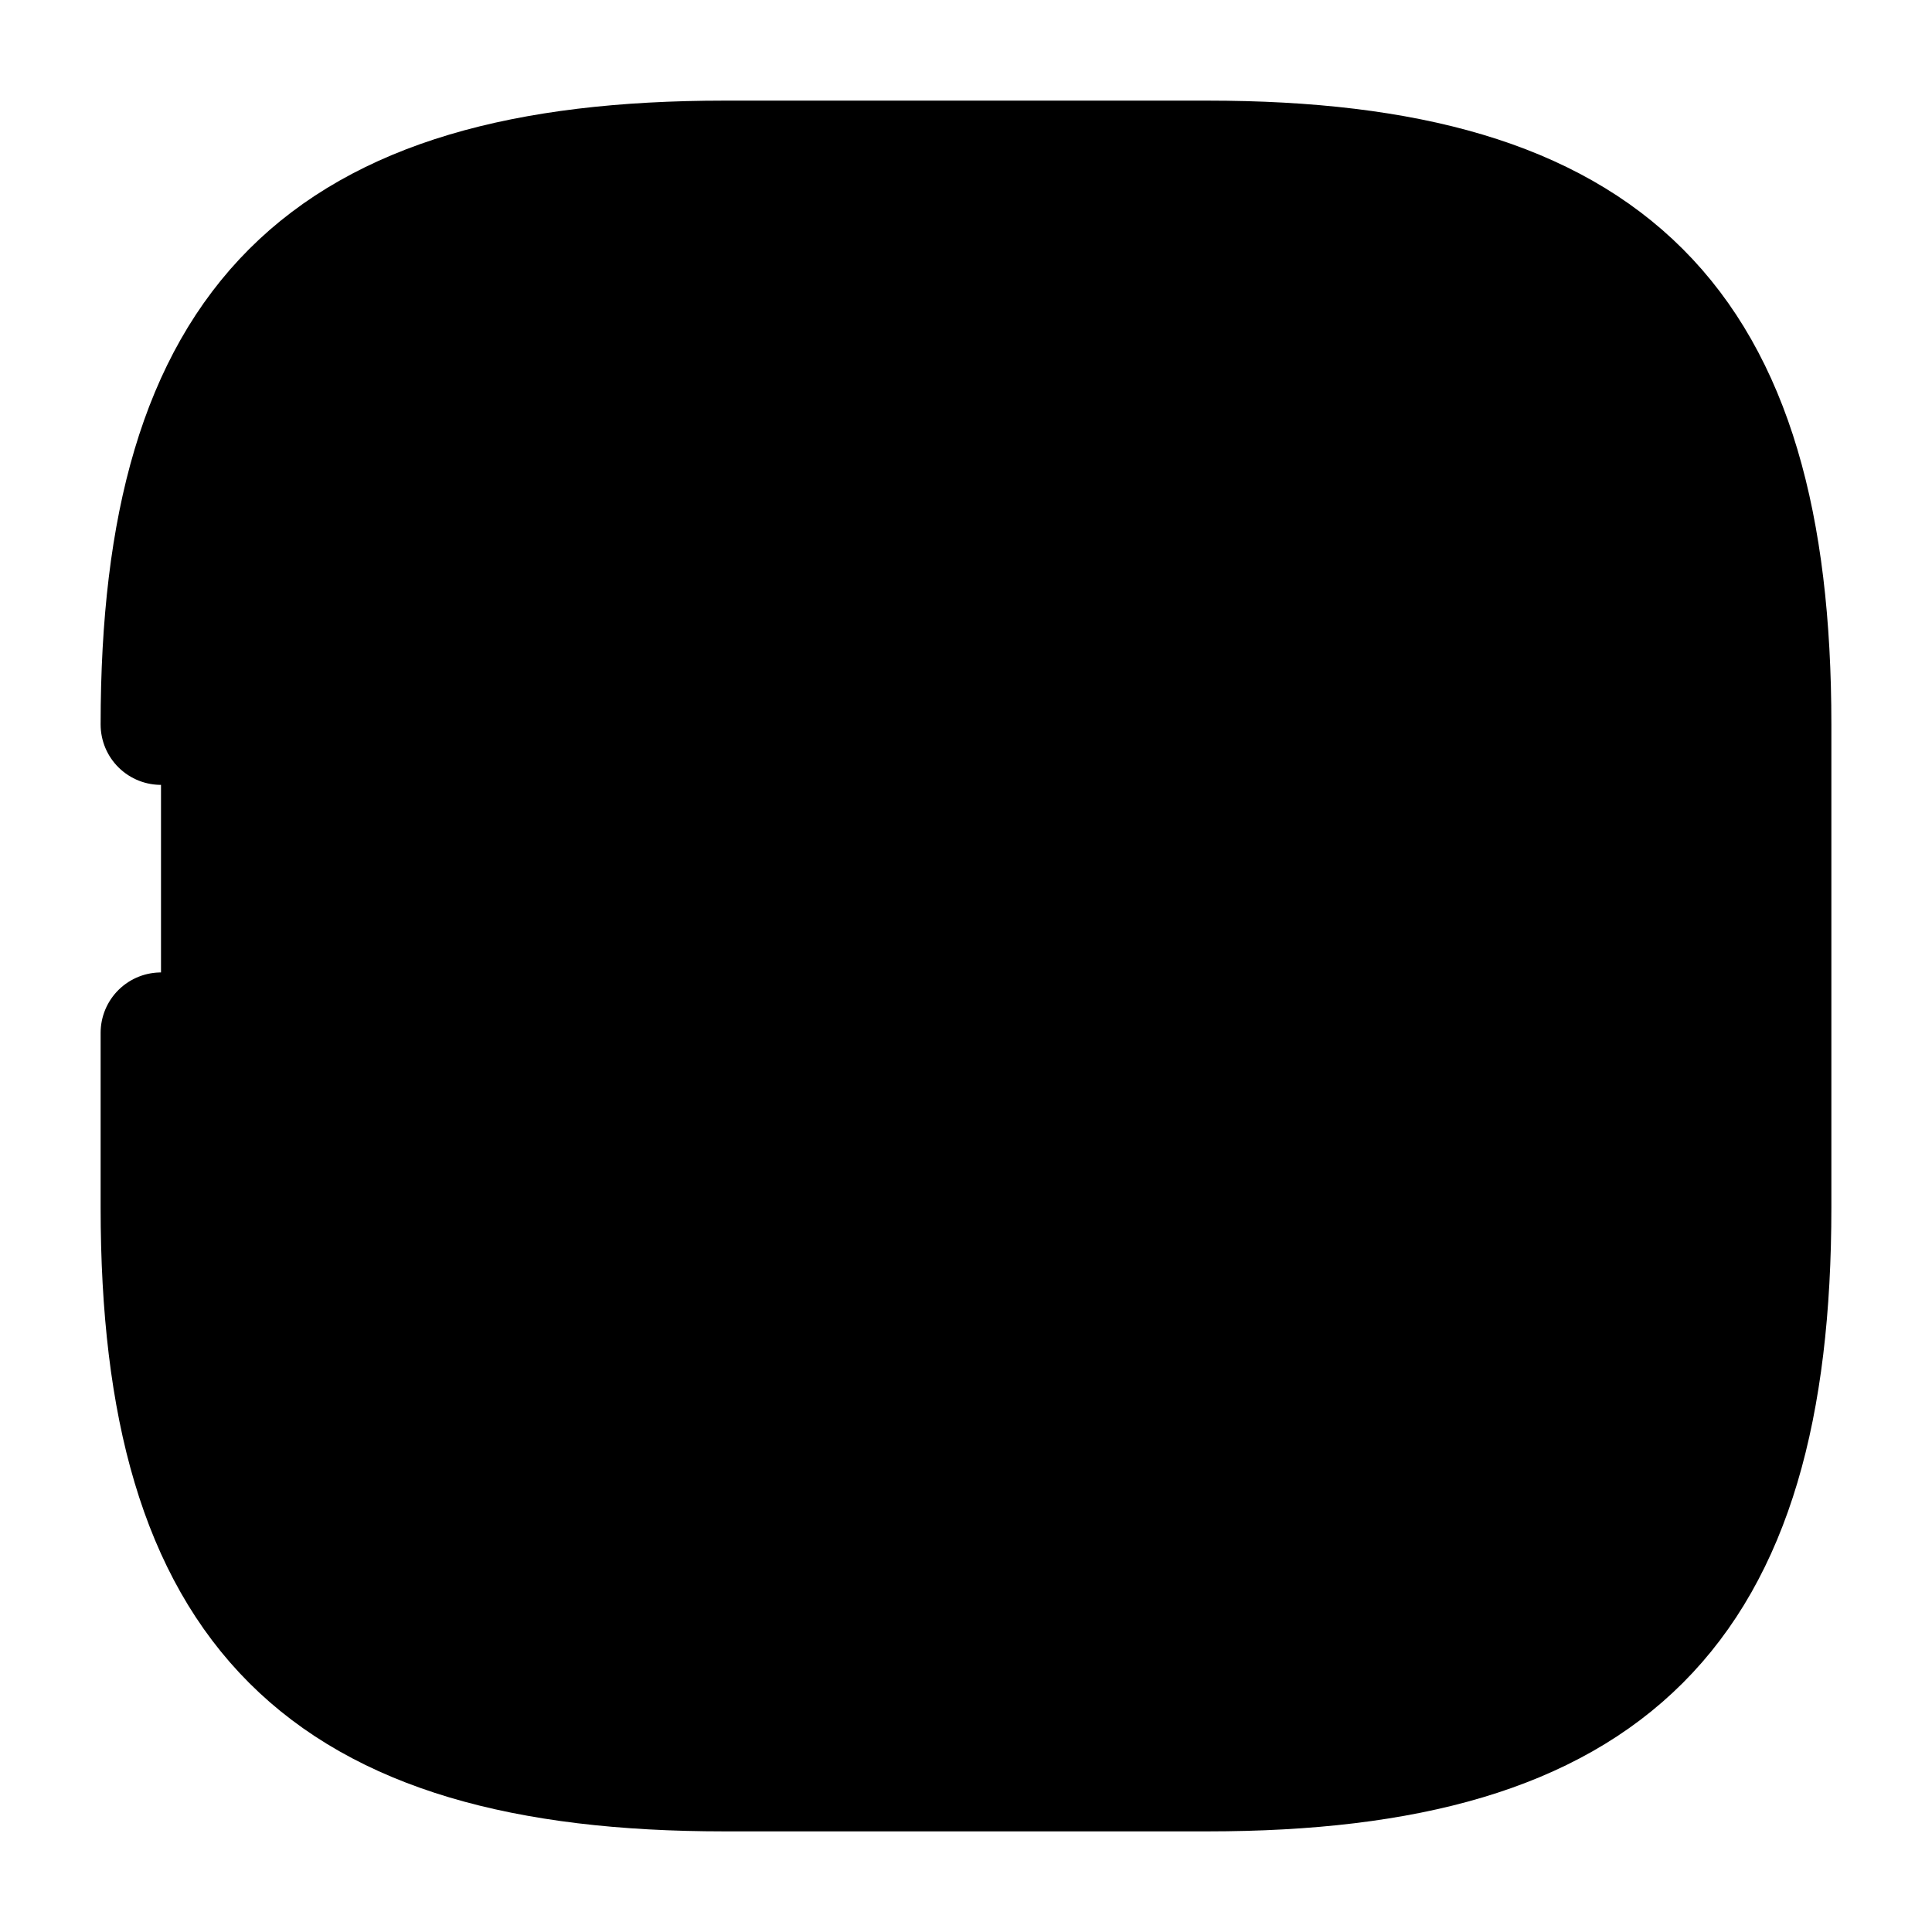 <svg width="24" height="24" viewBox="0 0 24 24"  xmlns="http://www.w3.org/2000/svg">
<path d="M16.25 8V8" stroke="black" stroke-width="2" stroke-linecap="round" stroke-linejoin="round"/>
<path d="M6.65 15.97L10.18 8.03L12.82 15.97" stroke="black" stroke-width="1.5" stroke-miterlimit="10" stroke-linecap="round" stroke-linejoin="round"/>
<path d="M7.529 13.32H11.939" stroke="black" stroke-width="1.5" stroke-miterlimit="10"/>
<path d="M16.35 15.97V10.68" stroke="black" stroke-width="1.5" stroke-miterlimit="10" stroke-linecap="round" stroke-linejoin="round"/>
<path d="M2 12.83V15C2 20 4 22 9 22H15C20 22 22 20 22 15V9C22 4 20 2 15 2H9C4 2 2 4 2 9" stroke="black" stroke-width="1.5" stroke-linecap="round" stroke-linejoin="round"/>
</svg>
